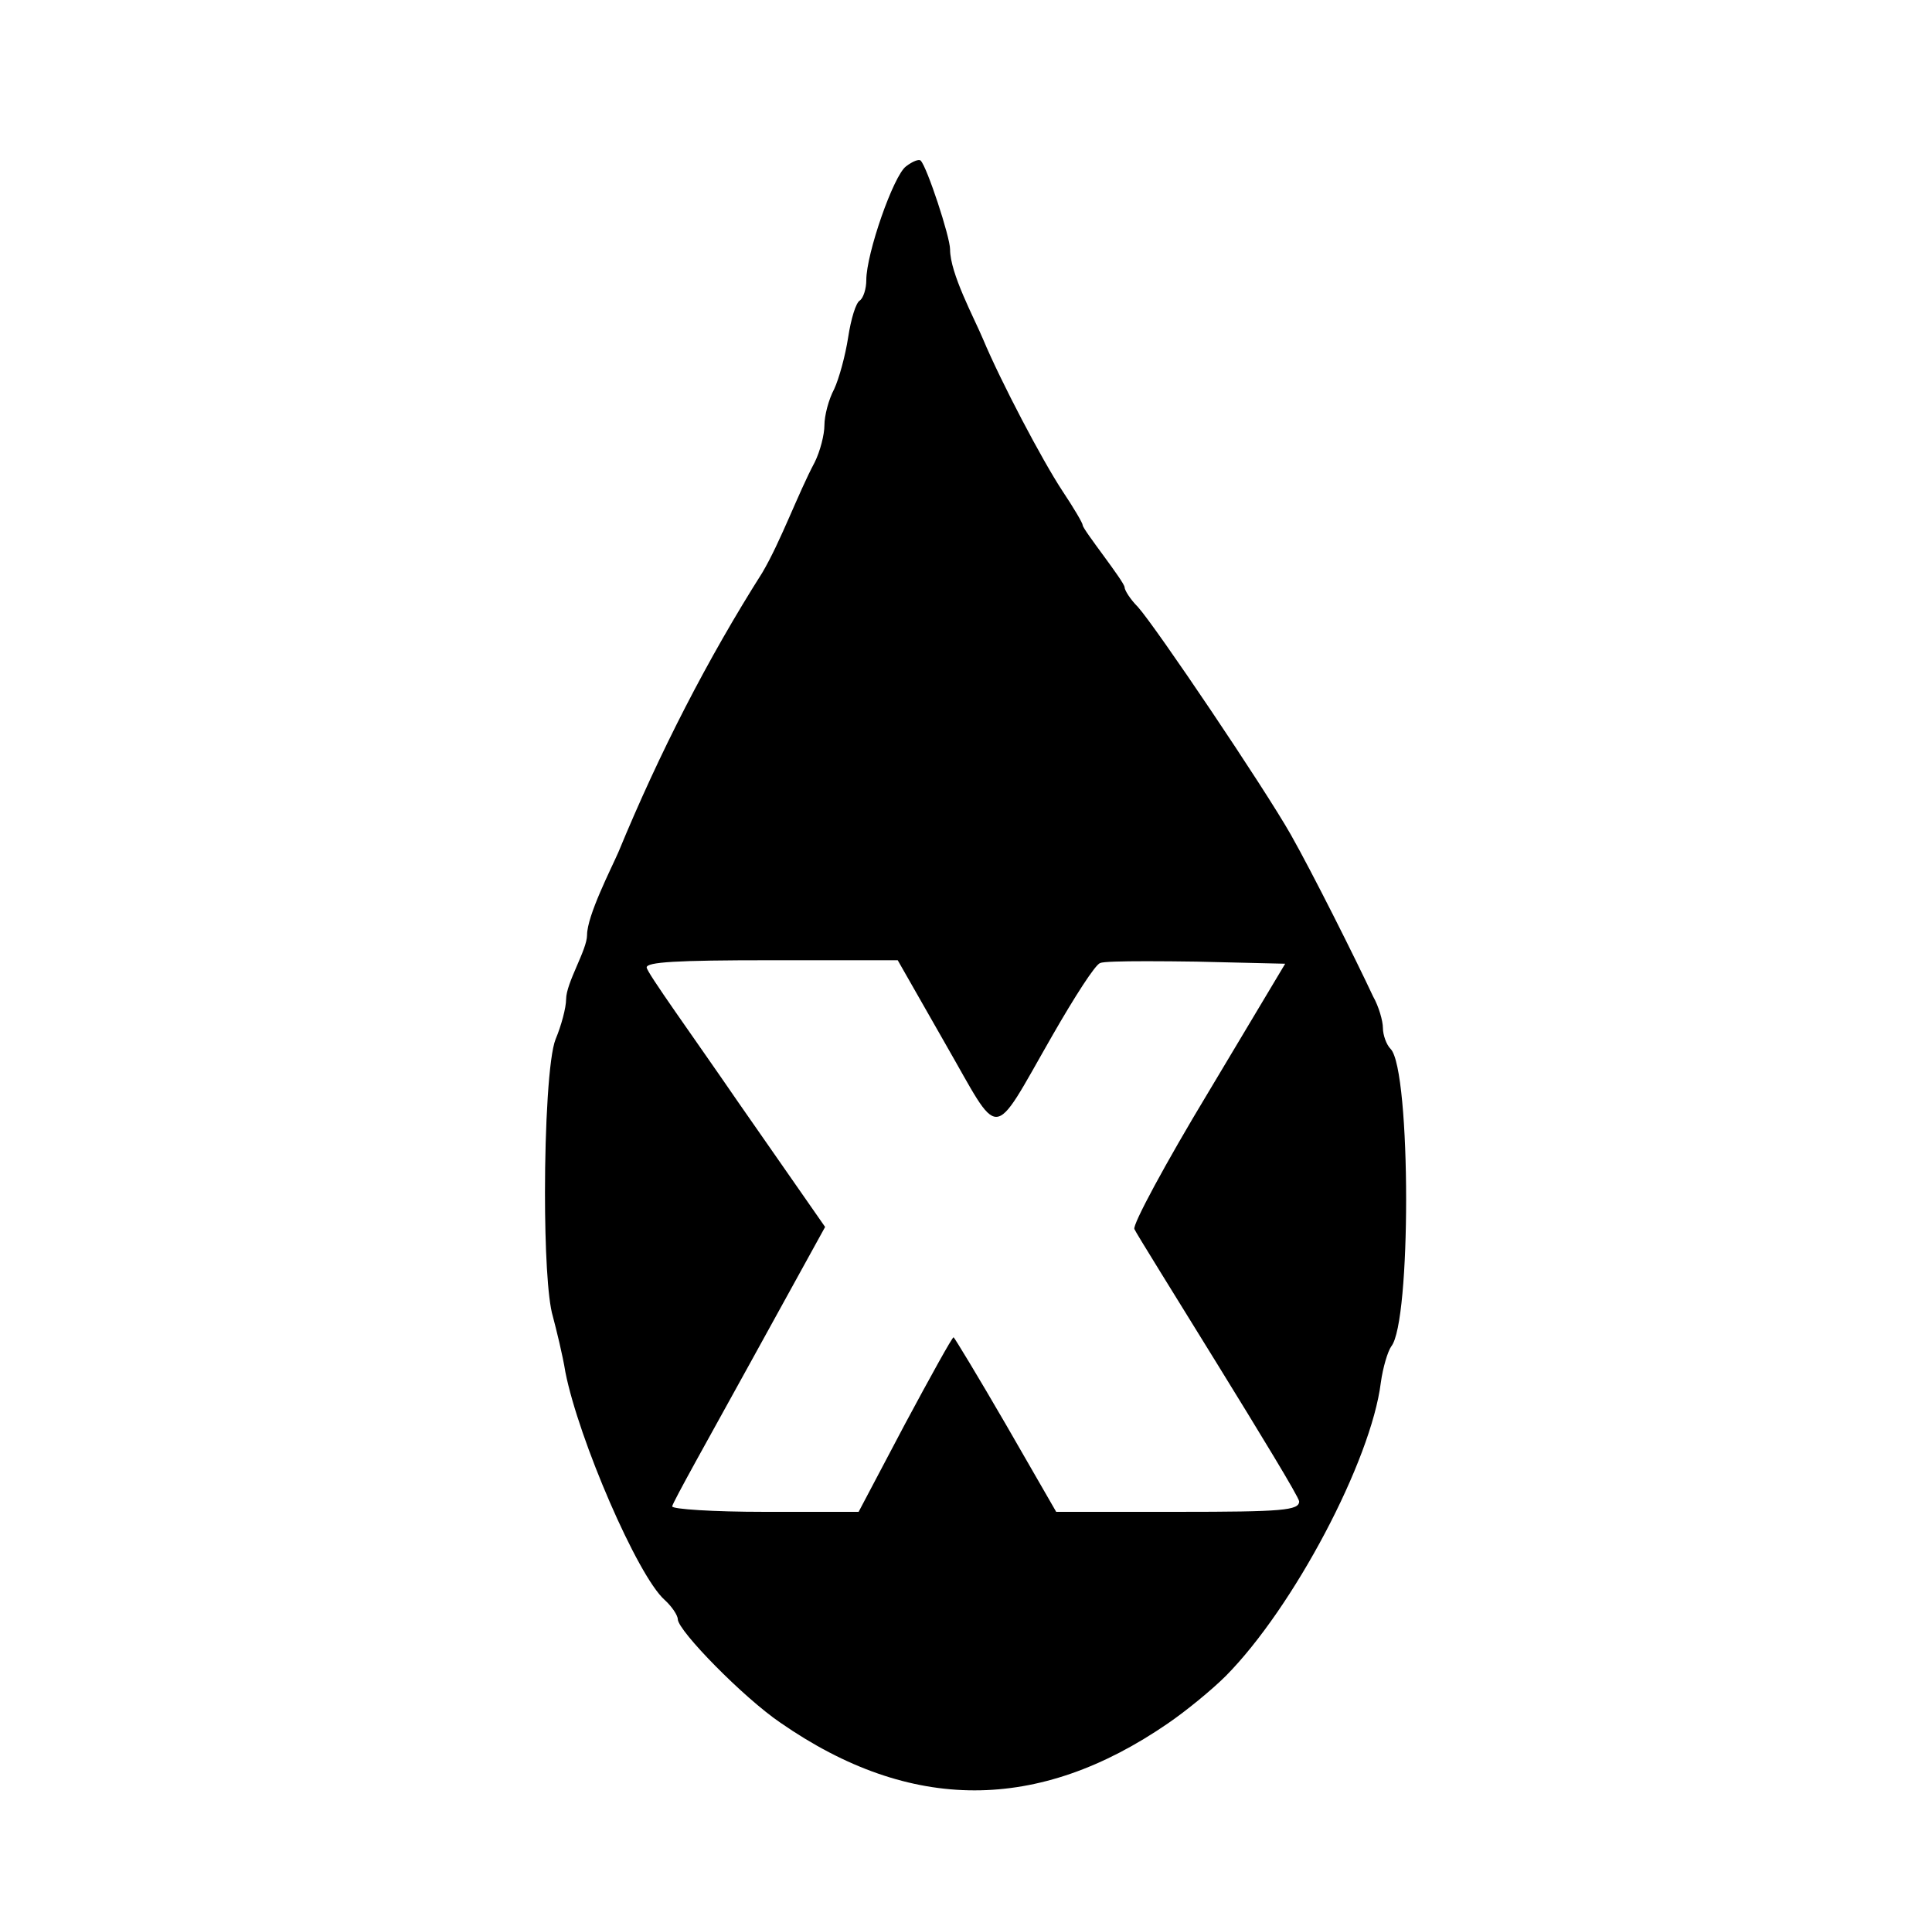 <?xml version="1.0" standalone="no"?>
<!DOCTYPE svg PUBLIC "-//W3C//DTD SVG 1.1//EN" "http://www.w3.org/Graphics/SVG/1.1/DTD/svg11.dtd" >
<svg xmlns="http://www.w3.org/2000/svg" xmlns:xlink="http://www.w3.org/1999/xlink" version="1.1" viewBox="-10 0 1010 1000">
   <path fill="currentColor"
d="M285.948 522.336c0 -8.639 10.949 -25.852 10.949 -33.577c0 -10.148 12.589 -34.665 16.424 -43.431c21.532 -52.19 46.715 -101.095 75.182 -145.985c9.673 -16.368 18.724 -41.447 27.373 -57.664
c2.919 -5.839 5.109 -14.599 5.109 -19.343c0 -5.109 2.189 -13.504 5.109 -18.979c2.555 -5.475 5.839 -17.518 7.299 -27.007s4.015 -18.248 6.205 -19.344c1.824 -1.459 3.284 -6.204 3.284 -10.583
c0 -13.869 14.233 -54.745 20.803 -59.489c3.285 -2.555 6.935 -4.015 7.664 -2.92c3.285 3.284 15.329 39.781 15.329 46.351c0 12.543 12.521 35.712 17.153 46.715c9.489 22.628 31.021 63.504 41.605 79.562
c5.84 8.759 10.584 16.788 10.584 17.883c0 2.257 21.898 29.618 21.898 32.481c0 1.46 2.92 6.205 6.935 10.22c9.489 10.584 66.059 94.525 79.927 118.978c11.224 19.805 33.974 65.186 43.066 84.672
c2.92 5.109 5.109 12.773 5.109 16.423c0 3.65 1.824 8.76 4.015 10.949c5.383 5.383 8.123 42.111 8.123 78.635c0 35.287 -2.558 70.384 -7.758 76.84c-1.825 2.555 -4.38 10.949 -5.475 18.979
c-5.109 40.875 -45.621 117.518 -81.022 153.284c-7.299 7.3 -21.168 18.613 -30.292 24.817c-33.875 23.312 -67.478 34.991 -101.08 34.991c-33.733 0 -67.467 -11.771 -101.475 -35.356c-19.343 -13.139 -53.284 -47.81 -53.649 -54.014
c0 -2.19 -3.284 -6.935 -6.935 -10.22c-14.233 -12.773 -44.891 -83.941 -51.824 -118.978c-1.46 -9.124 -4.745 -22.263 -6.569 -29.197c-2.794 -9.204 -4.108 -36.246 -4.108 -64.659c0 -34.681 1.957 -71.404 5.568 -80.231
c2.919 -6.935 5.474 -16.424 5.474 -20.803zM484.489 546.059l-25.183 -44.161h-66.789c-49.129 0 -64.45 0.958 -64.45 3.766c0 2.549 23.629 35.166 48.027 70.688l45.255 64.963l-39.416 71.533
c-21.34 38.702 -40.528 72.909 -40.528 74.524c0 1.436 21.271 2.848 48.193 2.848h49.27l24.088 -45.62c13.504 -25.183 24.817 -45.62 25.547 -45.62c0.365 0 12.774 20.438 27.373 45.62l26.277 45.62h63.503
c54.745 0 63.504 -0.729 63.504 -5.475c0 -4.127 -85.413 -139.821 -86.131 -142.335c-1.096 -2.19 16.423 -34.672 38.685 -71.533l40.147 -67.153l-46.351 -1.095c-9.354 -0.134 -18.316 -0.219 -26.027 -0.219
c-13.35 0 -22.949 0.254 -24.338 0.948c-2.555 0.73 -13.504 17.884 -24.817 37.592c-16.572 28.862 -23.169 42.809 -29.534 42.809c-6.109 0 -12.005 -12.852 -26.305 -37.699z" />
</svg>
